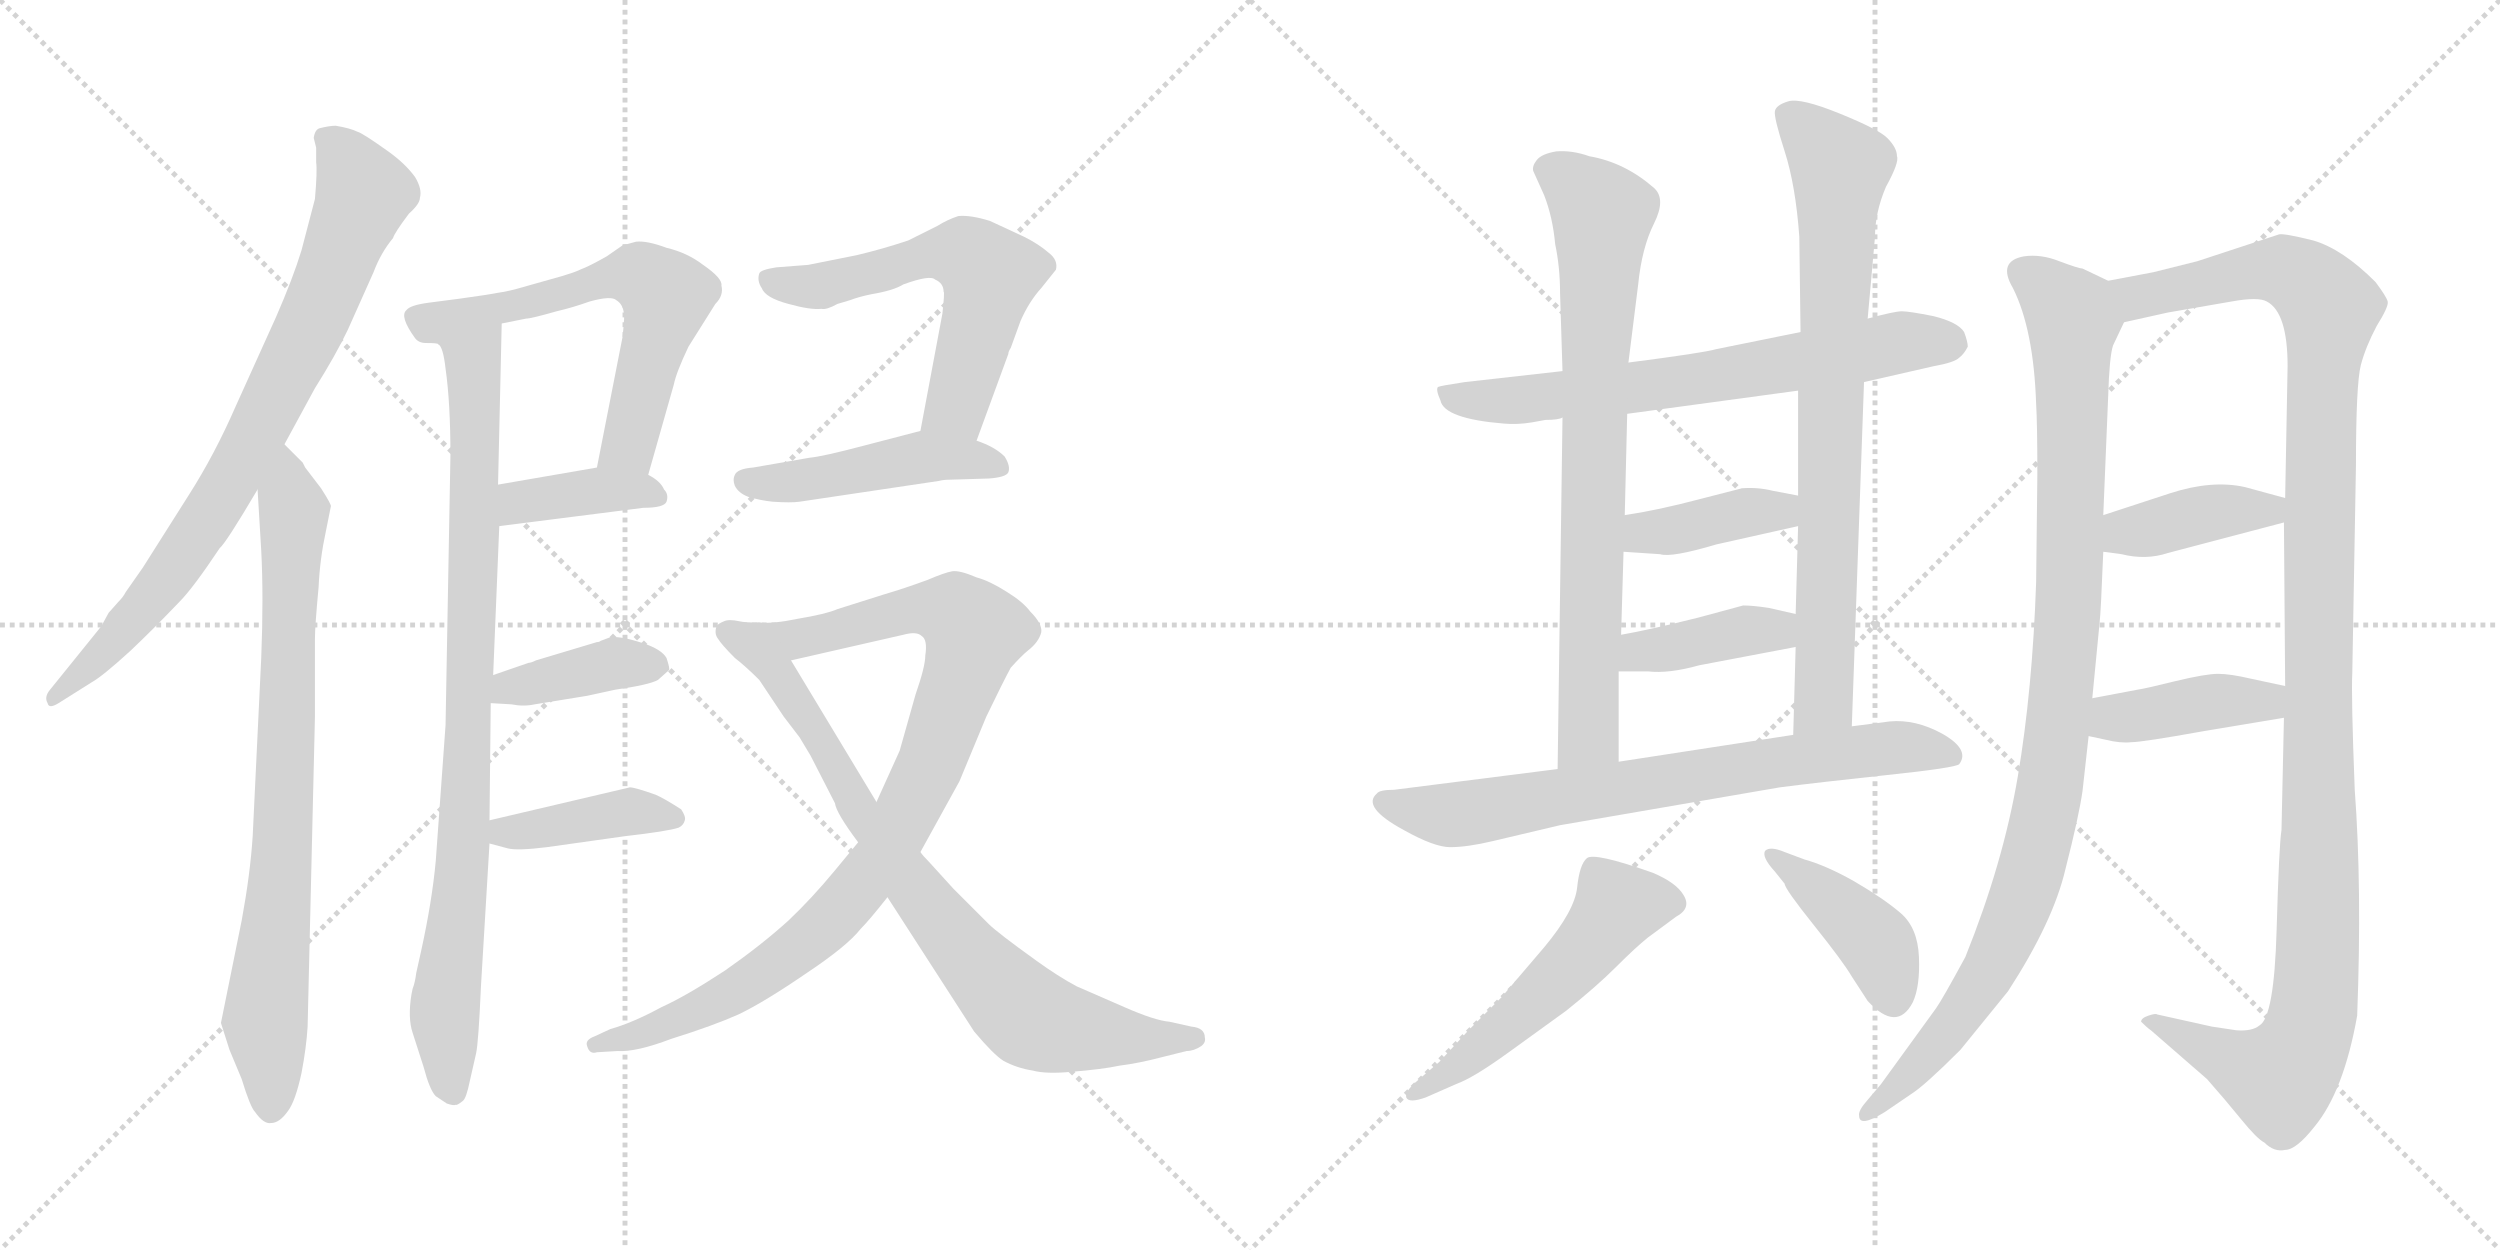 <svg version="1.1" viewBox="0 0 2048 1024" xmlns="http://www.w3.org/2000/svg">
  <g stroke="lightgray" stroke-dasharray="1,1" stroke-width="1" transform="scale(4, 4)">
    <line x1="0" y1="0" x2="256" y2="256"></line>
    <line x1="256" y1="0" x2="0" y2="256"></line>
    <line x1="128" y1="0" x2="128" y2="256"></line>
    <line x1="0" y1="128" x2="256" y2="128"></line>
    <line x1="256" y1="0" x2="512" y2="256"></line>
    <line x1="512" y1="0" x2="256" y2="256"></line>
    <line x1="384" y1="0" x2="384" y2="256"></line>
    <line x1="256" y1="128" x2="512" y2="128"></line>
  </g>
<g transform="scale(1, -1) translate(0, -850)">
   <style type="text/css">
    @keyframes keyframes0 {
      from {
       stroke: black;
       stroke-dashoffset: 800;
       stroke-width: 128;
       }
       72% {
       animation-timing-function: step-end;
       stroke: black;
       stroke-dashoffset: 0;
       stroke-width: 128;
       }
       to {
       stroke: black;
       stroke-width: 1024;
       }
       }
       #make-me-a-hanzi-animation-0 {
         animation: keyframes0 0.901s both;
         animation-delay: 0s;
         animation-timing-function: linear;
       }
    @keyframes keyframes1 {
      from {
       stroke: black;
       stroke-dashoffset: 793;
       stroke-width: 128;
       }
       72% {
       animation-timing-function: step-end;
       stroke: black;
       stroke-dashoffset: 0;
       stroke-width: 128;
       }
       to {
       stroke: black;
       stroke-width: 1024;
       }
       }
       #make-me-a-hanzi-animation-1 {
         animation: keyframes1 0.895s both;
         animation-delay: 0.901s;
         animation-timing-function: linear;
       }
    @keyframes keyframes2 {
      from {
       stroke: black;
       stroke-dashoffset: 886;
       stroke-width: 128;
       }
       74% {
       animation-timing-function: step-end;
       stroke: black;
       stroke-dashoffset: 0;
       stroke-width: 128;
       }
       to {
       stroke: black;
       stroke-width: 1024;
       }
       }
       #make-me-a-hanzi-animation-2 {
         animation: keyframes2 0.971s both;
         animation-delay: 1.796s;
         animation-timing-function: linear;
       }
    @keyframes keyframes3 {
      from {
       stroke: black;
       stroke-dashoffset: 619;
       stroke-width: 128;
       }
       67% {
       animation-timing-function: step-end;
       stroke: black;
       stroke-dashoffset: 0;
       stroke-width: 128;
       }
       to {
       stroke: black;
       stroke-width: 1024;
       }
       }
       #make-me-a-hanzi-animation-3 {
         animation: keyframes3 0.754s both;
         animation-delay: 2.767s;
         animation-timing-function: linear;
       }
    @keyframes keyframes4 {
      from {
       stroke: black;
       stroke-dashoffset: 387;
       stroke-width: 128;
       }
       56% {
       animation-timing-function: step-end;
       stroke: black;
       stroke-dashoffset: 0;
       stroke-width: 128;
       }
       to {
       stroke: black;
       stroke-width: 1024;
       }
       }
       #make-me-a-hanzi-animation-4 {
         animation: keyframes4 0.565s both;
         animation-delay: 3.521s;
         animation-timing-function: linear;
       }
    @keyframes keyframes5 {
      from {
       stroke: black;
       stroke-dashoffset: 390;
       stroke-width: 128;
       }
       56% {
       animation-timing-function: step-end;
       stroke: black;
       stroke-dashoffset: 0;
       stroke-width: 128;
       }
       to {
       stroke: black;
       stroke-width: 1024;
       }
       }
       #make-me-a-hanzi-animation-5 {
         animation: keyframes5 0.567s both;
         animation-delay: 4.086s;
         animation-timing-function: linear;
       }
    @keyframes keyframes6 {
      from {
       stroke: black;
       stroke-dashoffset: 401;
       stroke-width: 128;
       }
       57% {
       animation-timing-function: step-end;
       stroke: black;
       stroke-dashoffset: 0;
       stroke-width: 128;
       }
       to {
       stroke: black;
       stroke-width: 1024;
       }
       }
       #make-me-a-hanzi-animation-6 {
         animation: keyframes6 0.576s both;
         animation-delay: 4.653s;
         animation-timing-function: linear;
       }
    @keyframes keyframes7 {
      from {
       stroke: black;
       stroke-dashoffset: 581;
       stroke-width: 128;
       }
       65% {
       animation-timing-function: step-end;
       stroke: black;
       stroke-dashoffset: 0;
       stroke-width: 128;
       }
       to {
       stroke: black;
       stroke-width: 1024;
       }
       }
       #make-me-a-hanzi-animation-7 {
         animation: keyframes7 0.723s both;
         animation-delay: 5.23s;
         animation-timing-function: linear;
       }
    @keyframes keyframes8 {
      from {
       stroke: black;
       stroke-dashoffset: 468;
       stroke-width: 128;
       }
       60% {
       animation-timing-function: step-end;
       stroke: black;
       stroke-dashoffset: 0;
       stroke-width: 128;
       }
       to {
       stroke: black;
       stroke-width: 1024;
       }
       }
       #make-me-a-hanzi-animation-8 {
         animation: keyframes8 0.631s both;
         animation-delay: 5.953s;
         animation-timing-function: linear;
       }
    @keyframes keyframes9 {
      from {
       stroke: black;
       stroke-dashoffset: 927;
       stroke-width: 128;
       }
       75% {
       animation-timing-function: step-end;
       stroke: black;
       stroke-dashoffset: 0;
       stroke-width: 128;
       }
       to {
       stroke: black;
       stroke-width: 1024;
       }
       }
       #make-me-a-hanzi-animation-9 {
         animation: keyframes9 1.004s both;
         animation-delay: 6.583s;
         animation-timing-function: linear;
       }
    @keyframes keyframes10 {
      from {
       stroke: black;
       stroke-dashoffset: 800;
       stroke-width: 128;
       }
       72% {
       animation-timing-function: step-end;
       stroke: black;
       stroke-dashoffset: 0;
       stroke-width: 128;
       }
       to {
       stroke: black;
       stroke-width: 1024;
       }
       }
       #make-me-a-hanzi-animation-10 {
         animation: keyframes10 0.901s both;
         animation-delay: 7.588s;
         animation-timing-function: linear;
       }
    @keyframes keyframes11 {
      from {
       stroke: black;
       stroke-dashoffset: 676;
       stroke-width: 128;
       }
       69% {
       animation-timing-function: step-end;
       stroke: black;
       stroke-dashoffset: 0;
       stroke-width: 128;
       }
       to {
       stroke: black;
       stroke-width: 1024;
       }
       }
       #make-me-a-hanzi-animation-11 {
         animation: keyframes11 0.8s both;
         animation-delay: 8.489s;
         animation-timing-function: linear;
       }
    @keyframes keyframes12 {
      from {
       stroke: black;
       stroke-dashoffset: 768;
       stroke-width: 128;
       }
       71% {
       animation-timing-function: step-end;
       stroke: black;
       stroke-dashoffset: 0;
       stroke-width: 128;
       }
       to {
       stroke: black;
       stroke-width: 1024;
       }
       }
       #make-me-a-hanzi-animation-12 {
         animation: keyframes12 0.875s both;
         animation-delay: 9.289s;
         animation-timing-function: linear;
       }
    @keyframes keyframes13 {
      from {
       stroke: black;
       stroke-dashoffset: 784;
       stroke-width: 128;
       }
       72% {
       animation-timing-function: step-end;
       stroke: black;
       stroke-dashoffset: 0;
       stroke-width: 128;
       }
       to {
       stroke: black;
       stroke-width: 1024;
       }
       }
       #make-me-a-hanzi-animation-13 {
         animation: keyframes13 0.888s both;
         animation-delay: 10.164s;
         animation-timing-function: linear;
       }
    @keyframes keyframes14 {
      from {
       stroke: black;
       stroke-dashoffset: 392;
       stroke-width: 128;
       }
       56% {
       animation-timing-function: step-end;
       stroke: black;
       stroke-dashoffset: 0;
       stroke-width: 128;
       }
       to {
       stroke: black;
       stroke-width: 1024;
       }
       }
       #make-me-a-hanzi-animation-14 {
         animation: keyframes14 0.569s both;
         animation-delay: 11.052s;
         animation-timing-function: linear;
       }
    @keyframes keyframes15 {
      from {
       stroke: black;
       stroke-dashoffset: 393;
       stroke-width: 128;
       }
       56% {
       animation-timing-function: step-end;
       stroke: black;
       stroke-dashoffset: 0;
       stroke-width: 128;
       }
       to {
       stroke: black;
       stroke-width: 1024;
       }
       }
       #make-me-a-hanzi-animation-15 {
         animation: keyframes15 0.57s both;
         animation-delay: 11.621s;
         animation-timing-function: linear;
       }
    @keyframes keyframes16 {
      from {
       stroke: black;
       stroke-dashoffset: 725;
       stroke-width: 128;
       }
       70% {
       animation-timing-function: step-end;
       stroke: black;
       stroke-dashoffset: 0;
       stroke-width: 128;
       }
       to {
       stroke: black;
       stroke-width: 1024;
       }
       }
       #make-me-a-hanzi-animation-16 {
         animation: keyframes16 0.84s both;
         animation-delay: 12.191s;
         animation-timing-function: linear;
       }
    @keyframes keyframes17 {
      from {
       stroke: black;
       stroke-dashoffset: 528;
       stroke-width: 128;
       }
       63% {
       animation-timing-function: step-end;
       stroke: black;
       stroke-dashoffset: 0;
       stroke-width: 128;
       }
       to {
       stroke: black;
       stroke-width: 1024;
       }
       }
       #make-me-a-hanzi-animation-17 {
         animation: keyframes17 0.68s both;
         animation-delay: 13.031s;
         animation-timing-function: linear;
       }
    @keyframes keyframes18 {
      from {
       stroke: black;
       stroke-dashoffset: 416;
       stroke-width: 128;
       }
       58% {
       animation-timing-function: step-end;
       stroke: black;
       stroke-dashoffset: 0;
       stroke-width: 128;
       }
       to {
       stroke: black;
       stroke-width: 1024;
       }
       }
       #make-me-a-hanzi-animation-18 {
         animation: keyframes18 0.589s both;
         animation-delay: 13.711s;
         animation-timing-function: linear;
       }
    @keyframes keyframes19 {
      from {
       stroke: black;
       stroke-dashoffset: 1006;
       stroke-width: 128;
       }
       77% {
       animation-timing-function: step-end;
       stroke: black;
       stroke-dashoffset: 0;
       stroke-width: 128;
       }
       to {
       stroke: black;
       stroke-width: 1024;
       }
       }
       #make-me-a-hanzi-animation-19 {
         animation: keyframes19 1.069s both;
         animation-delay: 14.299s;
         animation-timing-function: linear;
       }
    @keyframes keyframes20 {
      from {
       stroke: black;
       stroke-dashoffset: 1201;
       stroke-width: 128;
       }
       80% {
       animation-timing-function: step-end;
       stroke: black;
       stroke-dashoffset: 0;
       stroke-width: 128;
       }
       to {
       stroke: black;
       stroke-width: 1024;
       }
       }
       #make-me-a-hanzi-animation-20 {
         animation: keyframes20 1.227s both;
         animation-delay: 15.368s;
         animation-timing-function: linear;
       }
    @keyframes keyframes21 {
      from {
       stroke: black;
       stroke-dashoffset: 394;
       stroke-width: 128;
       }
       56% {
       animation-timing-function: step-end;
       stroke: black;
       stroke-dashoffset: 0;
       stroke-width: 128;
       }
       to {
       stroke: black;
       stroke-width: 1024;
       }
       }
       #make-me-a-hanzi-animation-21 {
         animation: keyframes21 0.571s both;
         animation-delay: 16.595s;
         animation-timing-function: linear;
       }
    @keyframes keyframes22 {
      from {
       stroke: black;
       stroke-dashoffset: 406;
       stroke-width: 128;
       }
       57% {
       animation-timing-function: step-end;
       stroke: black;
       stroke-dashoffset: 0;
       stroke-width: 128;
       }
       to {
       stroke: black;
       stroke-width: 1024;
       }
       }
       #make-me-a-hanzi-animation-22 {
         animation: keyframes22 0.58s both;
         animation-delay: 17.166s;
         animation-timing-function: linear;
       }
</style>
<path d="M 233.0 486.0 L 258.0 532.0 Q 275.0 559.0 285.0 580.0 L 306.0 627.0 Q 312.0 643.0 322.0 655.0 Q 323.0 659.0 335.0 675.0 Q 344.0 683.0 344.0 688.0 Q 346.0 695.0 340.0 705.0 Q 332.0 716.0 318.0 726.0 Q 297.0 741.0 293.0 742.0 Q 287.0 745.0 275.0 747.0 Q 270.0 747.0 262.0 745.0 Q 258.0 744.0 257.0 737.0 L 259.0 729.0 L 259.0 717.0 Q 260.0 710.0 258.0 687.0 L 247.0 645.0 Q 240.0 622.0 226.0 590.0 L 193.0 517.0 Q 176.0 478.0 155.0 445.0 L 117.0 385.0 L 103.0 365.0 Q 101.0 361.0 97.0 357.0 L 89.0 348.0 L 83.0 337.0 L 41.0 285.0 Q 36.0 279.0 39.0 274.0 Q 40.0 269.0 48.0 274.0 L 75.0 291.0 Q 84.0 296.0 107.0 317.0 Q 126.0 335.0 147.0 357.0 Q 158.0 368.0 180.0 401.0 Q 185.0 405.0 211.0 449.0 L 233.0 486.0 Z" fill="lightgray"></path> 
<path d="M 248.0 471.0 L 233.0 486.0 C 212.0 507.0 209.0 479.0 211.0 449.0 L 214.0 399.0 Q 216.0 361.0 214.0 311.0 L 207.0 165.0 Q 205.0 134.0 198.0 96.0 L 181.0 12.0 L 188.0 -10.0 L 198.0 -34.0 Q 205.0 -57.0 209.0 -61.0 Q 216.0 -71.0 222.0 -70.0 Q 229.0 -70.0 236.0 -60.0 Q 242.0 -52.0 247.0 -29.0 Q 251.0 -8.0 252.0 9.0 L 258.0 263.0 L 258.0 327.0 Q 258.0 337.0 261.0 369.0 Q 262.0 392.0 267.0 415.0 L 271.0 435.0 Q 272.0 436.0 263.0 450.0 L 250.0 467.0 L 248.0 471.0 Z" fill="lightgray"></path> 
<path d="M 359.0 568.0 Q 363.0 566.0 365.0 548.0 Q 369.0 520.0 369.0 477.0 L 365.0 256.0 L 357.0 145.0 Q 354.0 112.0 345.0 71.0 L 341.0 53.0 Q 340.0 45.0 338.0 40.0 L 337.0 35.0 Q 334.0 16.0 338.0 4.0 L 347.0 -24.0 Q 352.0 -43.0 357.0 -48.0 L 366.0 -54.0 Q 372.0 -56.0 373.0 -55.0 Q 374.0 -56.0 379.0 -52.0 Q 382.0 -50.0 385.0 -35.0 L 390.0 -13.0 Q 392.0 -4.0 394.0 42.0 L 401.0 159.0 L 401.0 178.0 L 402.0 274.0 L 404.0 297.0 L 409.0 419.0 L 408.0 453.0 L 411.0 585.0 C 412.0 615.0 350.0 597.0 359.0 568.0 Z" fill="lightgray"></path> 
<path d="M 461.0 624.0 L 422.0 613.0 Q 407.0 609.0 351.0 602.0 Q 336.0 600.0 333.0 596.0 Q 327.0 591.0 340.0 573.0 Q 343.0 569.0 349.0 569.0 Q 359.0 569.0 359.0 568.0 C 381.0 566.0 382.0 579.0 411.0 585.0 L 431.0 589.0 Q 435.0 589.0 456.0 595.0 Q 469.0 598.0 483.0 603.0 Q 501.0 608.0 505.0 604.0 Q 510.0 601.0 511.0 594.0 Q 512.0 593.0 510.0 574.0 L 489.0 467.0 C 483.0 438.0 523.0 432.0 531.0 461.0 L 552.0 535.0 Q 554.0 545.0 564.0 566.0 L 586.0 601.0 Q 593.0 608.0 591.0 616.0 Q 592.0 622.0 576.0 633.0 Q 563.0 643.0 546.0 647.0 Q 530.0 653.0 521.0 652.0 L 510.0 649.0 L 497.0 640.0 Q 483.0 632.0 475.0 629.0 Q 471.0 627.0 461.0 624.0 Z" fill="lightgray"></path> 
<path d="M 409.0 419.0 L 527.0 434.0 Q 544.0 434.0 546.0 439.0 Q 548.0 445.0 544.0 449.0 Q 541.0 456.0 531.0 461.0 C 513.0 471.0 513.0 471.0 489.0 467.0 L 408.0 453.0 C 378.0 448.0 379.0 415.0 409.0 419.0 Z" fill="lightgray"></path> 
<path d="M 402.0 274.0 L 419.0 273.0 Q 429.0 271.0 438.0 273.0 L 481.0 280.0 L 504.0 285.0 Q 532.0 289.0 539.0 293.0 L 548.0 301.0 Q 549.0 302.0 546.0 311.0 Q 542.0 318.0 527.0 323.0 Q 509.0 329.0 500.0 328.0 L 492.0 325.0 Q 491.0 324.0 489.0 324.0 L 439.0 309.0 Q 435.0 307.0 433.0 307.0 L 404.0 297.0 C 376.0 287.0 372.0 276.0 402.0 274.0 Z" fill="lightgray"></path> 
<path d="M 401.0 159.0 L 416.0 155.0 Q 424.0 153.0 448.0 156.0 L 512.0 165.0 Q 547.0 169.0 556.0 172.0 Q 560.0 174.0 561.0 178.0 Q 562.0 181.0 558.0 187.0 Q 544.0 196.0 537.0 199.0 Q 520.0 205.0 516.0 205.0 L 401.0 178.0 C 372.0 171.0 372.0 167.0 401.0 159.0 Z" fill="lightgray"></path> 
<path d="M 772.0 593.0 L 754.0 497.0 C 748.0 468.0 790.0 461.0 800.0 489.0 L 826.0 560.0 Q 826.0 562.0 828.0 565.0 L 836.0 587.0 Q 843.0 603.0 853.0 614.0 L 865.0 629.0 Q 867.0 637.0 859.0 643.0 Q 851.0 650.0 839.0 656.0 L 811.0 669.0 Q 795.0 674.0 785.0 673.0 Q 776.0 670.0 768.0 665.0 L 744.0 653.0 Q 723.0 646.0 702.0 641.0 L 662.0 633.0 L 636.0 631.0 Q 623.0 629.0 622.0 626.0 Q 620.0 620.0 624.0 614.0 Q 627.0 606.0 646.0 601.0 Q 664.0 596.0 673.0 597.0 Q 677.0 596.0 686.0 601.0 L 696.0 604.0 Q 704.0 607.0 714.0 609.0 Q 732.0 612.0 740.0 617.0 Q 762.0 625.0 766.0 621.0 Q 773.0 618.0 773.0 611.0 Q 774.0 611.0 772.0 593.0 Z" fill="lightgray"></path> 
<path d="M 754.0 497.0 L 708.0 485.0 Q 674.0 476.0 663.0 475.0 L 617.0 467.0 Q 604.0 466.0 602.0 461.0 Q 600.0 457.0 602.0 452.0 Q 605.0 446.0 613.0 443.0 Q 623.0 440.0 633.0 439.0 Q 648.0 438.0 655.0 439.0 L 769.0 456.0 Q 773.0 457.0 777.0 457.0 L 810.0 458.0 Q 824.0 459.0 826.0 463.0 Q 828.0 468.0 823.0 476.0 Q 815.0 484.0 800.0 489.0 L 754.0 497.0 Z" fill="lightgray"></path> 
<path d="M 703.0 160.0 L 684.0 137.0 Q 665.0 114.0 646.0 96.0 Q 624.0 76.0 594.0 55.0 Q 562.0 34.0 542.0 25.0 Q 518.0 12.0 500.0 7.0 L 487.0 1.0 Q 479.0 -2.0 481.0 -7.0 Q 483.0 -14.0 489.0 -12.0 L 506.0 -11.0 Q 521.0 -12.0 550.0 -1.0 Q 585.0 10.0 605.0 19.0 Q 626.0 29.0 661.0 53.0 Q 694.0 75.0 705.0 89.0 Q 712.0 96.0 727.0 115.0 L 754.0 152.0 L 786.0 210.0 L 808.0 263.0 Q 822.0 292.0 828.0 303.0 Q 837.0 313.0 842.0 317.0 Q 851.0 324.0 853.0 332.0 Q 854.0 339.0 844.0 349.0 Q 838.0 357.0 825.0 365.0 Q 811.0 374.0 800.0 377.0 Q 786.0 383.0 780.0 382.0 Q 774.0 381.0 760.0 375.0 Q 741.0 368.0 724.0 363.0 L 686.0 351.0 Q 677.0 347.0 653.0 343.0 Q 634.0 339.0 622.0 340.0 C 592.0 338.0 619.0 302.0 648.0 309.0 L 740.0 330.0 Q 751.0 333.0 755.0 329.0 Q 760.0 326.0 758.0 313.0 Q 758.0 304.0 750.0 281.0 L 737.0 235.0 L 718.0 193.0 L 703.0 160.0 Z" fill="lightgray"></path> 
<path d="M 727.0 115.0 L 798.0 5.0 Q 814.0 -14.0 822.0 -19.0 Q 833.0 -25.0 846.0 -27.0 Q 857.0 -30.0 878.0 -28.0 Q 903.0 -26.0 917.0 -23.0 Q 933.0 -21.0 952.0 -16.0 L 972.0 -11.0 Q 978.0 -11.0 984.0 -7.0 Q 988.0 -4.0 987.0 0.0 Q 987.0 8.0 976.0 9.0 L 958.0 13.0 Q 946.0 14.0 921.0 25.0 L 882.0 42.0 Q 867.0 50.0 849.0 63.0 Q 817.0 86.0 810.0 93.0 L 781.0 122.0 L 761.0 144.0 Q 756.0 149.0 754.0 152.0 L 718.0 193.0 L 648.0 309.0 C 633.0 335.0 630.0 339.0 622.0 340.0 Q 610.0 340.0 606.0 341.0 Q 597.0 343.0 593.0 341.0 Q 588.0 339.0 587.0 337.0 Q 585.0 331.0 588.0 327.0 Q 591.0 322.0 602.0 311.0 Q 611.0 304.0 622.0 293.0 L 642.0 263.0 L 655.0 246.0 L 664.0 231.0 L 684.0 192.0 Q 685.0 184.0 703.0 160.0 L 727.0 115.0 Z" fill="lightgray"></path> 
<path d="M 1255.0 504.0 L 1266.0 506.0 Q 1277.0 506.0 1280.0 508.0 L 1333.0 511.0 L 1473.0 530.0 L 1527.0 537.0 L 1584.0 550.0 Q 1601.0 553.0 1605.0 557.0 Q 1609.0 560.0 1612.0 566.0 Q 1612.0 570.0 1609.0 578.0 Q 1604.0 586.0 1584.0 591.0 Q 1564.0 595.0 1558.0 595.0 Q 1552.0 595.0 1530.0 589.0 L 1475.0 578.0 L 1406.0 564.0 Q 1396.0 561.0 1334.0 553.0 L 1280.0 546.0 L 1200.0 537.0 Q 1180.0 534.0 1178.0 533.0 Q 1176.0 531.0 1180.0 522.0 Q 1183.0 507.0 1232.0 503.0 Q 1243.0 502.0 1255.0 504.0 Z" fill="lightgray"></path> 
<path d="M 1280.0 508.0 L 1276.0 220.0 C 1276.0 190.0 1326.0 196.0 1326.0 226.0 L 1326.0 300.0 L 1328.0 330.0 L 1330.0 398.0 L 1331.0 428.0 L 1333.0 511.0 L 1334.0 553.0 L 1342.0 617.0 Q 1345.0 647.0 1355.0 667.0 Q 1365.0 687.0 1355.0 696.0 Q 1331.0 717.0 1302.0 722.0 Q 1288.0 727.0 1275.0 726.0 Q 1263.0 724.0 1259.0 719.0 Q 1255.0 714.0 1256.0 710.0 L 1265.0 690.0 Q 1272.0 672.0 1274.0 650.0 Q 1278.0 631.0 1278.0 610.0 L 1280.0 546.0 L 1280.0 508.0 Z" fill="lightgray"></path> 
<path d="M 1517.0 255.0 L 1527.0 537.0 L 1530.0 589.0 L 1536.0 656.0 Q 1536.0 676.0 1545.0 697.0 Q 1556.0 717.0 1554.0 722.0 Q 1554.0 729.0 1546.0 737.0 Q 1539.0 744.0 1507.0 757.0 Q 1475.0 770.0 1465.0 767.0 Q 1455.0 764.0 1454.0 759.0 Q 1453.0 754.0 1462.0 726.0 Q 1471.0 698.0 1474.0 656.0 L 1475.0 578.0 L 1473.0 530.0 L 1473.0 444.0 L 1473.0 419.0 L 1471.0 347.0 L 1471.0 320.0 L 1469.0 248.0 C 1468.0 218.0 1516.0 225.0 1517.0 255.0 Z" fill="lightgray"></path> 
<path d="M 1330.0 398.0 L 1360.0 396.0 Q 1369.0 393.0 1406.0 404.0 L 1473.0 419.0 C 1502.0 426.0 1502.0 438.0 1473.0 444.0 L 1452.0 448.0 Q 1440.0 451.0 1427.0 450.0 L 1392.0 441.0 Q 1358.0 432.0 1331.0 428.0 C 1301.0 423.0 1300.0 400.0 1330.0 398.0 Z" fill="lightgray"></path> 
<path d="M 1326.0 300.0 L 1350.0 300.0 Q 1367.0 298.0 1392.0 305.0 L 1471.0 320.0 C 1500.0 326.0 1500.0 340.0 1471.0 347.0 L 1449.0 352.0 Q 1436.0 354.0 1428.0 354.0 L 1391.0 344.0 Q 1351.0 334.0 1328.0 330.0 C 1298.0 325.0 1296.0 300.0 1326.0 300.0 Z" fill="lightgray"></path> 
<path d="M 1276.0 220.0 L 1142.0 203.0 Q 1130.0 203.0 1128.0 200.0 Q 1115.0 189.0 1150.0 170.0 Q 1175.0 156.0 1188.0 156.0 Q 1202.0 156.0 1223.0 161.0 L 1278.0 174.0 L 1458.0 205.0 Q 1489.0 209.0 1545.0 215.0 Q 1602.0 221.0 1605.0 224.0 Q 1614.0 236.0 1591.0 249.0 Q 1569.0 261.0 1548.0 259.0 L 1517.0 255.0 L 1469.0 248.0 L 1326.0 226.0 L 1276.0 220.0 Z" fill="lightgray"></path> 
<path d="M 1179.0 -20.0 L 1158.0 -38.0 Q 1151.0 -45.0 1152.0 -49.0 Q 1154.0 -54.0 1168.0 -49.0 L 1193.0 -38.0 Q 1207.0 -33.0 1236.0 -12.0 L 1283.0 22.0 Q 1308.0 42.0 1324.0 58.0 Q 1340.0 74.0 1350.0 82.0 L 1373.0 99.0 Q 1386.0 106.0 1379.0 117.0 Q 1373.0 127.0 1354.0 135.0 Q 1306.0 152.0 1300.0 147.0 Q 1294.0 142.0 1292.0 123.0 Q 1290.0 104.0 1265.0 74.0 L 1230.0 33.0 L 1203.0 6.0 L 1179.0 -20.0 Z" fill="lightgray"></path> 
<path d="M 1454.0 136.0 L 1462.0 126.0 Q 1462.0 122.0 1486.0 92.0 Q 1510.0 62.0 1517.0 50.0 L 1530.0 30.0 Q 1554.0 4.0 1567.0 29.0 Q 1573.0 42.0 1572.0 66.0 Q 1571.0 90.0 1557.0 102.0 Q 1543.0 114.0 1519.0 128.0 Q 1496.0 141.0 1478.0 146.0 L 1462.0 152.0 Q 1450.0 157.0 1446.0 153.0 Q 1443.0 148.0 1454.0 136.0 Z" fill="lightgray"></path> 
<path d="M 1706.0 202.0 L 1711.0 247.0 L 1714.0 278.0 L 1720.0 340.0 Q 1721.0 348.0 1723.0 398.0 L 1723.0 428.0 L 1727.0 525.0 Q 1728.0 558.0 1731.0 567.0 L 1740.0 586.0 C 1750.0 609.0 1750.0 609.0 1727.0 620.0 L 1706.0 630.0 Q 1703.0 630.0 1687.0 636.0 Q 1672.0 642.0 1658.0 640.0 Q 1636.0 636.0 1649.0 614.0 Q 1666.0 580.0 1668.0 519.0 Q 1669.0 503.0 1669.0 461.0 L 1668.0 373.0 Q 1665.0 285.0 1653.0 214.0 Q 1641.0 143.0 1610.0 66.0 Q 1591.0 31.0 1586.0 24.0 L 1541.0 -38.0 L 1530.0 -51.0 Q 1522.0 -60.0 1523.0 -64.0 Q 1523.0 -74.0 1544.0 -61.0 L 1566.0 -46.0 Q 1577.0 -39.0 1606.0 -10.0 L 1645.0 38.0 Q 1682.0 95.0 1692.0 138.0 Q 1703.0 181.0 1706.0 202.0 Z" fill="lightgray"></path> 
<path d="M 1871.0 262.0 L 1869.0 170.0 Q 1867.0 158.0 1865.0 88.0 Q 1863.0 17.0 1851.0 10.0 Q 1845.0 5.0 1832.0 6.0 L 1812.0 9.0 L 1767.0 19.0 Q 1766.0 20.0 1760.0 18.0 Q 1754.0 16.0 1754.0 13.0 Q 1759.0 8.0 1762.0 6.0 L 1808.0 -34.0 Q 1823.0 -51.0 1836.0 -67.0 Q 1849.0 -83.0 1855.0 -86.0 Q 1863.0 -94.0 1872.0 -92.0 Q 1881.0 -92.0 1896.0 -73.0 Q 1920.0 -44.0 1931.0 18.0 Q 1935.0 123.0 1929.0 203.0 Q 1926.0 280.0 1927.0 299.0 L 1930.0 469.0 Q 1930.0 535.0 1934.0 551.0 Q 1938.0 566.0 1947.0 583.0 Q 1957.0 599.0 1956.0 603.0 Q 1955.0 607.0 1946.0 619.0 Q 1919.0 646.0 1895.0 653.0 Q 1871.0 659.0 1867.0 658.0 L 1800.0 636.0 L 1764.0 627.0 L 1727.0 620.0 C 1698.0 614.0 1711.0 579.0 1740.0 586.0 L 1776.0 594.0 L 1828.0 603.0 Q 1850.0 607.0 1857.0 603.0 Q 1874.0 594.0 1874.0 550.0 L 1872.0 442.0 L 1871.0 422.0 L 1872.0 288.0 L 1871.0 262.0 Z" fill="lightgray"></path> 
<path d="M 1723.0 398.0 L 1738.0 396.0 Q 1758.0 391.0 1776.0 397.0 L 1871.0 422.0 C 1900.0 430.0 1901.0 434.0 1872.0 442.0 L 1839.0 451.0 Q 1812.0 457.0 1778.0 446.0 L 1723.0 428.0 C 1694.0 419.0 1693.0 402.0 1723.0 398.0 Z" fill="lightgray"></path> 
<path d="M 1711.0 247.0 L 1725.0 244.0 Q 1737.0 241.0 1746.0 242.0 Q 1755.0 242.0 1805.0 251.0 L 1871.0 262.0 C 1901.0 267.0 1901.0 282.0 1872.0 288.0 L 1844.0 294.0 Q 1827.0 298.0 1817.0 298.0 Q 1807.0 298.0 1782.0 292.0 Q 1758.0 286.0 1751.0 285.0 L 1714.0 278.0 C 1685.0 272.0 1682.0 253.0 1711.0 247.0 Z" fill="lightgray"></path> 
      <clipPath id="make-me-a-hanzi-clip-0">
      <path d="M 233.0 486.0 L 258.0 532.0 Q 275.0 559.0 285.0 580.0 L 306.0 627.0 Q 312.0 643.0 322.0 655.0 Q 323.0 659.0 335.0 675.0 Q 344.0 683.0 344.0 688.0 Q 346.0 695.0 340.0 705.0 Q 332.0 716.0 318.0 726.0 Q 297.0 741.0 293.0 742.0 Q 287.0 745.0 275.0 747.0 Q 270.0 747.0 262.0 745.0 Q 258.0 744.0 257.0 737.0 L 259.0 729.0 L 259.0 717.0 Q 260.0 710.0 258.0 687.0 L 247.0 645.0 Q 240.0 622.0 226.0 590.0 L 193.0 517.0 Q 176.0 478.0 155.0 445.0 L 117.0 385.0 L 103.0 365.0 Q 101.0 361.0 97.0 357.0 L 89.0 348.0 L 83.0 337.0 L 41.0 285.0 Q 36.0 279.0 39.0 274.0 Q 40.0 269.0 48.0 274.0 L 75.0 291.0 Q 84.0 296.0 107.0 317.0 Q 126.0 335.0 147.0 357.0 Q 158.0 368.0 180.0 401.0 Q 185.0 405.0 211.0 449.0 L 233.0 486.0 Z" fill="lightgray"></path>
      </clipPath>
      <path clip-path="url(#make-me-a-hanzi-clip-0)" d="M 268.0 736.0 L 298.0 691.0 L 252.0 577.0 L 186.0 450.0 L 147.0 391.0 L 91.0 321.0 L 44.0 279.0 " fill="none" id="make-me-a-hanzi-animation-0" stroke-dasharray="672 1344" stroke-linecap="round"></path>

      <clipPath id="make-me-a-hanzi-clip-1">
      <path d="M 248.0 471.0 L 233.0 486.0 C 212.0 507.0 209.0 479.0 211.0 449.0 L 214.0 399.0 Q 216.0 361.0 214.0 311.0 L 207.0 165.0 Q 205.0 134.0 198.0 96.0 L 181.0 12.0 L 188.0 -10.0 L 198.0 -34.0 Q 205.0 -57.0 209.0 -61.0 Q 216.0 -71.0 222.0 -70.0 Q 229.0 -70.0 236.0 -60.0 Q 242.0 -52.0 247.0 -29.0 Q 251.0 -8.0 252.0 9.0 L 258.0 263.0 L 258.0 327.0 Q 258.0 337.0 261.0 369.0 Q 262.0 392.0 267.0 415.0 L 271.0 435.0 Q 272.0 436.0 263.0 450.0 L 250.0 467.0 L 248.0 471.0 Z" fill="lightgray"></path>
      </clipPath>
      <path clip-path="url(#make-me-a-hanzi-clip-1)" d="M 232.0 478.0 L 241.0 425.0 L 234.0 208.0 L 217.0 14.0 L 221.0 -57.0 " fill="none" id="make-me-a-hanzi-animation-1" stroke-dasharray="665 1330" stroke-linecap="round"></path>

      <clipPath id="make-me-a-hanzi-clip-2">
      <path d="M 359.0 568.0 Q 363.0 566.0 365.0 548.0 Q 369.0 520.0 369.0 477.0 L 365.0 256.0 L 357.0 145.0 Q 354.0 112.0 345.0 71.0 L 341.0 53.0 Q 340.0 45.0 338.0 40.0 L 337.0 35.0 Q 334.0 16.0 338.0 4.0 L 347.0 -24.0 Q 352.0 -43.0 357.0 -48.0 L 366.0 -54.0 Q 372.0 -56.0 373.0 -55.0 Q 374.0 -56.0 379.0 -52.0 Q 382.0 -50.0 385.0 -35.0 L 390.0 -13.0 Q 392.0 -4.0 394.0 42.0 L 401.0 159.0 L 401.0 178.0 L 402.0 274.0 L 404.0 297.0 L 409.0 419.0 L 408.0 453.0 L 411.0 585.0 C 412.0 615.0 350.0 597.0 359.0 568.0 Z" fill="lightgray"></path>
      </clipPath>
      <path clip-path="url(#make-me-a-hanzi-clip-2)" d="M 406.0 578.0 L 387.0 554.0 L 383.0 226.0 L 364.0 24.0 L 371.0 -44.0 " fill="none" id="make-me-a-hanzi-animation-2" stroke-dasharray="758 1516" stroke-linecap="round"></path>

      <clipPath id="make-me-a-hanzi-clip-3">
      <path d="M 461.0 624.0 L 422.0 613.0 Q 407.0 609.0 351.0 602.0 Q 336.0 600.0 333.0 596.0 Q 327.0 591.0 340.0 573.0 Q 343.0 569.0 349.0 569.0 Q 359.0 569.0 359.0 568.0 C 381.0 566.0 382.0 579.0 411.0 585.0 L 431.0 589.0 Q 435.0 589.0 456.0 595.0 Q 469.0 598.0 483.0 603.0 Q 501.0 608.0 505.0 604.0 Q 510.0 601.0 511.0 594.0 Q 512.0 593.0 510.0 574.0 L 489.0 467.0 C 483.0 438.0 523.0 432.0 531.0 461.0 L 552.0 535.0 Q 554.0 545.0 564.0 566.0 L 586.0 601.0 Q 593.0 608.0 591.0 616.0 Q 592.0 622.0 576.0 633.0 Q 563.0 643.0 546.0 647.0 Q 530.0 653.0 521.0 652.0 L 510.0 649.0 L 497.0 640.0 Q 483.0 632.0 475.0 629.0 Q 471.0 627.0 461.0 624.0 Z" fill="lightgray"></path>
      </clipPath>
      <path clip-path="url(#make-me-a-hanzi-clip-3)" d="M 340.0 591.0 L 356.0 585.0 L 498.0 623.0 L 530.0 621.0 L 546.0 602.0 L 516.0 489.0 L 497.0 473.0 " fill="none" id="make-me-a-hanzi-animation-3" stroke-dasharray="491 982" stroke-linecap="round"></path>

      <clipPath id="make-me-a-hanzi-clip-4">
      <path d="M 409.0 419.0 L 527.0 434.0 Q 544.0 434.0 546.0 439.0 Q 548.0 445.0 544.0 449.0 Q 541.0 456.0 531.0 461.0 C 513.0 471.0 513.0 471.0 489.0 467.0 L 408.0 453.0 C 378.0 448.0 379.0 415.0 409.0 419.0 Z" fill="lightgray"></path>
      </clipPath>
      <path clip-path="url(#make-me-a-hanzi-clip-4)" d="M 416.0 425.0 L 429.0 439.0 L 485.0 448.0 L 522.0 449.0 L 539.0 443.0 " fill="none" id="make-me-a-hanzi-animation-4" stroke-dasharray="259 518" stroke-linecap="round"></path>

      <clipPath id="make-me-a-hanzi-clip-5">
      <path d="M 402.0 274.0 L 419.0 273.0 Q 429.0 271.0 438.0 273.0 L 481.0 280.0 L 504.0 285.0 Q 532.0 289.0 539.0 293.0 L 548.0 301.0 Q 549.0 302.0 546.0 311.0 Q 542.0 318.0 527.0 323.0 Q 509.0 329.0 500.0 328.0 L 492.0 325.0 Q 491.0 324.0 489.0 324.0 L 439.0 309.0 Q 435.0 307.0 433.0 307.0 L 404.0 297.0 C 376.0 287.0 372.0 276.0 402.0 274.0 Z" fill="lightgray"></path>
      </clipPath>
      <path clip-path="url(#make-me-a-hanzi-clip-5)" d="M 407.0 279.0 L 503.0 307.0 L 537.0 304.0 " fill="none" id="make-me-a-hanzi-animation-5" stroke-dasharray="262 524" stroke-linecap="round"></path>

      <clipPath id="make-me-a-hanzi-clip-6">
      <path d="M 401.0 159.0 L 416.0 155.0 Q 424.0 153.0 448.0 156.0 L 512.0 165.0 Q 547.0 169.0 556.0 172.0 Q 560.0 174.0 561.0 178.0 Q 562.0 181.0 558.0 187.0 Q 544.0 196.0 537.0 199.0 Q 520.0 205.0 516.0 205.0 L 401.0 178.0 C 372.0 171.0 372.0 167.0 401.0 159.0 Z" fill="lightgray"></path>
      </clipPath>
      <path clip-path="url(#make-me-a-hanzi-clip-6)" d="M 410.0 173.0 L 421.0 168.0 L 513.0 185.0 L 552.0 180.0 " fill="none" id="make-me-a-hanzi-animation-6" stroke-dasharray="273 546" stroke-linecap="round"></path>

      <clipPath id="make-me-a-hanzi-clip-7">
      <path d="M 772.0 593.0 L 754.0 497.0 C 748.0 468.0 790.0 461.0 800.0 489.0 L 826.0 560.0 Q 826.0 562.0 828.0 565.0 L 836.0 587.0 Q 843.0 603.0 853.0 614.0 L 865.0 629.0 Q 867.0 637.0 859.0 643.0 Q 851.0 650.0 839.0 656.0 L 811.0 669.0 Q 795.0 674.0 785.0 673.0 Q 776.0 670.0 768.0 665.0 L 744.0 653.0 Q 723.0 646.0 702.0 641.0 L 662.0 633.0 L 636.0 631.0 Q 623.0 629.0 622.0 626.0 Q 620.0 620.0 624.0 614.0 Q 627.0 606.0 646.0 601.0 Q 664.0 596.0 673.0 597.0 Q 677.0 596.0 686.0 601.0 L 696.0 604.0 Q 704.0 607.0 714.0 609.0 Q 732.0 612.0 740.0 617.0 Q 762.0 625.0 766.0 621.0 Q 773.0 618.0 773.0 611.0 Q 774.0 611.0 772.0 593.0 Z" fill="lightgray"></path>
      </clipPath>
      <path clip-path="url(#make-me-a-hanzi-clip-7)" d="M 632.0 621.0 L 668.0 615.0 L 772.0 643.0 L 803.0 633.0 L 811.0 625.0 L 809.0 611.0 L 784.0 517.0 L 763.0 502.0 " fill="none" id="make-me-a-hanzi-animation-7" stroke-dasharray="453 906" stroke-linecap="round"></path>

      <clipPath id="make-me-a-hanzi-clip-8">
      <path d="M 754.0 497.0 L 708.0 485.0 Q 674.0 476.0 663.0 475.0 L 617.0 467.0 Q 604.0 466.0 602.0 461.0 Q 600.0 457.0 602.0 452.0 Q 605.0 446.0 613.0 443.0 Q 623.0 440.0 633.0 439.0 Q 648.0 438.0 655.0 439.0 L 769.0 456.0 Q 773.0 457.0 777.0 457.0 L 810.0 458.0 Q 824.0 459.0 826.0 463.0 Q 828.0 468.0 823.0 476.0 Q 815.0 484.0 800.0 489.0 L 754.0 497.0 Z" fill="lightgray"></path>
      </clipPath>
      <path clip-path="url(#make-me-a-hanzi-clip-8)" d="M 610.0 457.0 L 650.0 455.0 L 758.0 476.0 L 819.0 468.0 " fill="none" id="make-me-a-hanzi-animation-8" stroke-dasharray="340 680" stroke-linecap="round"></path>

      <clipPath id="make-me-a-hanzi-clip-9">
      <path d="M 703.0 160.0 L 684.0 137.0 Q 665.0 114.0 646.0 96.0 Q 624.0 76.0 594.0 55.0 Q 562.0 34.0 542.0 25.0 Q 518.0 12.0 500.0 7.0 L 487.0 1.0 Q 479.0 -2.0 481.0 -7.0 Q 483.0 -14.0 489.0 -12.0 L 506.0 -11.0 Q 521.0 -12.0 550.0 -1.0 Q 585.0 10.0 605.0 19.0 Q 626.0 29.0 661.0 53.0 Q 694.0 75.0 705.0 89.0 Q 712.0 96.0 727.0 115.0 L 754.0 152.0 L 786.0 210.0 L 808.0 263.0 Q 822.0 292.0 828.0 303.0 Q 837.0 313.0 842.0 317.0 Q 851.0 324.0 853.0 332.0 Q 854.0 339.0 844.0 349.0 Q 838.0 357.0 825.0 365.0 Q 811.0 374.0 800.0 377.0 Q 786.0 383.0 780.0 382.0 Q 774.0 381.0 760.0 375.0 Q 741.0 368.0 724.0 363.0 L 686.0 351.0 Q 677.0 347.0 653.0 343.0 Q 634.0 339.0 622.0 340.0 C 592.0 338.0 619.0 302.0 648.0 309.0 L 740.0 330.0 Q 751.0 333.0 755.0 329.0 Q 760.0 326.0 758.0 313.0 Q 758.0 304.0 750.0 281.0 L 737.0 235.0 L 718.0 193.0 L 703.0 160.0 Z" fill="lightgray"></path>
      </clipPath>
      <path clip-path="url(#make-me-a-hanzi-clip-9)" d="M 629.0 337.0 L 654.0 326.0 L 761.0 352.0 L 783.0 348.0 L 799.0 333.0 L 764.0 227.0 L 736.0 170.0 L 684.0 101.0 L 631.0 56.0 L 593.0 33.0 L 537.0 7.0 L 487.0 -6.0 " fill="none" id="make-me-a-hanzi-animation-9" stroke-dasharray="799 1598" stroke-linecap="round"></path>

      <clipPath id="make-me-a-hanzi-clip-10">
      <path d="M 727.0 115.0 L 798.0 5.0 Q 814.0 -14.0 822.0 -19.0 Q 833.0 -25.0 846.0 -27.0 Q 857.0 -30.0 878.0 -28.0 Q 903.0 -26.0 917.0 -23.0 Q 933.0 -21.0 952.0 -16.0 L 972.0 -11.0 Q 978.0 -11.0 984.0 -7.0 Q 988.0 -4.0 987.0 0.0 Q 987.0 8.0 976.0 9.0 L 958.0 13.0 Q 946.0 14.0 921.0 25.0 L 882.0 42.0 Q 867.0 50.0 849.0 63.0 Q 817.0 86.0 810.0 93.0 L 781.0 122.0 L 761.0 144.0 Q 756.0 149.0 754.0 152.0 L 718.0 193.0 L 648.0 309.0 C 633.0 335.0 630.0 339.0 622.0 340.0 Q 610.0 340.0 606.0 341.0 Q 597.0 343.0 593.0 341.0 Q 588.0 339.0 587.0 337.0 Q 585.0 331.0 588.0 327.0 Q 591.0 322.0 602.0 311.0 Q 611.0 304.0 622.0 293.0 L 642.0 263.0 L 655.0 246.0 L 664.0 231.0 L 684.0 192.0 Q 685.0 184.0 703.0 160.0 L 727.0 115.0 Z" fill="lightgray"></path>
      </clipPath>
      <path clip-path="url(#make-me-a-hanzi-clip-10)" d="M 594.0 333.0 L 615.0 323.0 L 633.0 305.0 L 703.0 187.0 L 750.0 121.0 L 844.0 16.0 L 896.0 3.0 L 978.0 0.0 " fill="none" id="make-me-a-hanzi-animation-10" stroke-dasharray="672 1344" stroke-linecap="round"></path>

      <clipPath id="make-me-a-hanzi-clip-11">
      <path d="M 1255.0 504.0 L 1266.0 506.0 Q 1277.0 506.0 1280.0 508.0 L 1333.0 511.0 L 1473.0 530.0 L 1527.0 537.0 L 1584.0 550.0 Q 1601.0 553.0 1605.0 557.0 Q 1609.0 560.0 1612.0 566.0 Q 1612.0 570.0 1609.0 578.0 Q 1604.0 586.0 1584.0 591.0 Q 1564.0 595.0 1558.0 595.0 Q 1552.0 595.0 1530.0 589.0 L 1475.0 578.0 L 1406.0 564.0 Q 1396.0 561.0 1334.0 553.0 L 1280.0 546.0 L 1200.0 537.0 Q 1180.0 534.0 1178.0 533.0 Q 1176.0 531.0 1180.0 522.0 Q 1183.0 507.0 1232.0 503.0 Q 1243.0 502.0 1255.0 504.0 Z" fill="lightgray"></path>
      </clipPath>
      <path clip-path="url(#make-me-a-hanzi-clip-11)" d="M 1183.0 528.0 L 1222.0 521.0 L 1312.0 529.0 L 1557.0 569.0 L 1599.0 569.0 " fill="none" id="make-me-a-hanzi-animation-11" stroke-dasharray="548 1096" stroke-linecap="round"></path>

      <clipPath id="make-me-a-hanzi-clip-12">
      <path d="M 1280.0 508.0 L 1276.0 220.0 C 1276.0 190.0 1326.0 196.0 1326.0 226.0 L 1326.0 300.0 L 1328.0 330.0 L 1330.0 398.0 L 1331.0 428.0 L 1333.0 511.0 L 1334.0 553.0 L 1342.0 617.0 Q 1345.0 647.0 1355.0 667.0 Q 1365.0 687.0 1355.0 696.0 Q 1331.0 717.0 1302.0 722.0 Q 1288.0 727.0 1275.0 726.0 Q 1263.0 724.0 1259.0 719.0 Q 1255.0 714.0 1256.0 710.0 L 1265.0 690.0 Q 1272.0 672.0 1274.0 650.0 Q 1278.0 631.0 1278.0 610.0 L 1280.0 546.0 L 1280.0 508.0 Z" fill="lightgray"></path>
      </clipPath>
      <path clip-path="url(#make-me-a-hanzi-clip-12)" d="M 1270.0 710.0 L 1289.0 700.0 L 1313.0 675.0 L 1302.0 248.0 L 1281.0 228.0 " fill="none" id="make-me-a-hanzi-animation-12" stroke-dasharray="640 1280" stroke-linecap="round"></path>

      <clipPath id="make-me-a-hanzi-clip-13">
      <path d="M 1517.0 255.0 L 1527.0 537.0 L 1530.0 589.0 L 1536.0 656.0 Q 1536.0 676.0 1545.0 697.0 Q 1556.0 717.0 1554.0 722.0 Q 1554.0 729.0 1546.0 737.0 Q 1539.0 744.0 1507.0 757.0 Q 1475.0 770.0 1465.0 767.0 Q 1455.0 764.0 1454.0 759.0 Q 1453.0 754.0 1462.0 726.0 Q 1471.0 698.0 1474.0 656.0 L 1475.0 578.0 L 1473.0 530.0 L 1473.0 444.0 L 1473.0 419.0 L 1471.0 347.0 L 1471.0 320.0 L 1469.0 248.0 C 1468.0 218.0 1516.0 225.0 1517.0 255.0 Z" fill="lightgray"></path>
      </clipPath>
      <path clip-path="url(#make-me-a-hanzi-clip-13)" d="M 1464.0 757.0 L 1507.0 713.0 L 1494.0 276.0 L 1474.0 255.0 " fill="none" id="make-me-a-hanzi-animation-13" stroke-dasharray="656 1312" stroke-linecap="round"></path>

      <clipPath id="make-me-a-hanzi-clip-14">
      <path d="M 1330.0 398.0 L 1360.0 396.0 Q 1369.0 393.0 1406.0 404.0 L 1473.0 419.0 C 1502.0 426.0 1502.0 438.0 1473.0 444.0 L 1452.0 448.0 Q 1440.0 451.0 1427.0 450.0 L 1392.0 441.0 Q 1358.0 432.0 1331.0 428.0 C 1301.0 423.0 1300.0 400.0 1330.0 398.0 Z" fill="lightgray"></path>
      </clipPath>
      <path clip-path="url(#make-me-a-hanzi-clip-14)" d="M 1338.0 405.0 L 1347.0 414.0 L 1458.0 431.0 L 1466.0 438.0 " fill="none" id="make-me-a-hanzi-animation-14" stroke-dasharray="264 528" stroke-linecap="round"></path>

      <clipPath id="make-me-a-hanzi-clip-15">
      <path d="M 1326.0 300.0 L 1350.0 300.0 Q 1367.0 298.0 1392.0 305.0 L 1471.0 320.0 C 1500.0 326.0 1500.0 340.0 1471.0 347.0 L 1449.0 352.0 Q 1436.0 354.0 1428.0 354.0 L 1391.0 344.0 Q 1351.0 334.0 1328.0 330.0 C 1298.0 325.0 1296.0 300.0 1326.0 300.0 Z" fill="lightgray"></path>
      </clipPath>
      <path clip-path="url(#make-me-a-hanzi-clip-15)" d="M 1332.0 307.0 L 1344.0 316.0 L 1464.0 340.0 " fill="none" id="make-me-a-hanzi-animation-15" stroke-dasharray="265 530" stroke-linecap="round"></path>

      <clipPath id="make-me-a-hanzi-clip-16">
      <path d="M 1276.0 220.0 L 1142.0 203.0 Q 1130.0 203.0 1128.0 200.0 Q 1115.0 189.0 1150.0 170.0 Q 1175.0 156.0 1188.0 156.0 Q 1202.0 156.0 1223.0 161.0 L 1278.0 174.0 L 1458.0 205.0 Q 1489.0 209.0 1545.0 215.0 Q 1602.0 221.0 1605.0 224.0 Q 1614.0 236.0 1591.0 249.0 Q 1569.0 261.0 1548.0 259.0 L 1517.0 255.0 L 1469.0 248.0 L 1326.0 226.0 L 1276.0 220.0 Z" fill="lightgray"></path>
      </clipPath>
      <path clip-path="url(#make-me-a-hanzi-clip-16)" d="M 1136.0 192.0 L 1192.0 182.0 L 1543.0 237.0 L 1600.0 231.0 " fill="none" id="make-me-a-hanzi-animation-16" stroke-dasharray="597 1194" stroke-linecap="round"></path>

      <clipPath id="make-me-a-hanzi-clip-17">
      <path d="M 1179.0 -20.0 L 1158.0 -38.0 Q 1151.0 -45.0 1152.0 -49.0 Q 1154.0 -54.0 1168.0 -49.0 L 1193.0 -38.0 Q 1207.0 -33.0 1236.0 -12.0 L 1283.0 22.0 Q 1308.0 42.0 1324.0 58.0 Q 1340.0 74.0 1350.0 82.0 L 1373.0 99.0 Q 1386.0 106.0 1379.0 117.0 Q 1373.0 127.0 1354.0 135.0 Q 1306.0 152.0 1300.0 147.0 Q 1294.0 142.0 1292.0 123.0 Q 1290.0 104.0 1265.0 74.0 L 1230.0 33.0 L 1203.0 6.0 L 1179.0 -20.0 Z" fill="lightgray"></path>
      </clipPath>
      <path clip-path="url(#make-me-a-hanzi-clip-17)" d="M 1370.0 110.0 L 1324.0 105.0 L 1264.0 36.0 L 1199.0 -20.0 L 1157.0 -45.0 " fill="none" id="make-me-a-hanzi-animation-17" stroke-dasharray="400 800" stroke-linecap="round"></path>

      <clipPath id="make-me-a-hanzi-clip-18">
      <path d="M 1454.0 136.0 L 1462.0 126.0 Q 1462.0 122.0 1486.0 92.0 Q 1510.0 62.0 1517.0 50.0 L 1530.0 30.0 Q 1554.0 4.0 1567.0 29.0 Q 1573.0 42.0 1572.0 66.0 Q 1571.0 90.0 1557.0 102.0 Q 1543.0 114.0 1519.0 128.0 Q 1496.0 141.0 1478.0 146.0 L 1462.0 152.0 Q 1450.0 157.0 1446.0 153.0 Q 1443.0 148.0 1454.0 136.0 Z" fill="lightgray"></path>
      </clipPath>
      <path clip-path="url(#make-me-a-hanzi-clip-18)" d="M 1450.0 150.0 L 1539.0 75.0 L 1551.0 33.0 " fill="none" id="make-me-a-hanzi-animation-18" stroke-dasharray="288 576" stroke-linecap="round"></path>

      <clipPath id="make-me-a-hanzi-clip-19">
      <path d="M 1706.0 202.0 L 1711.0 247.0 L 1714.0 278.0 L 1720.0 340.0 Q 1721.0 348.0 1723.0 398.0 L 1723.0 428.0 L 1727.0 525.0 Q 1728.0 558.0 1731.0 567.0 L 1740.0 586.0 C 1750.0 609.0 1750.0 609.0 1727.0 620.0 L 1706.0 630.0 Q 1703.0 630.0 1687.0 636.0 Q 1672.0 642.0 1658.0 640.0 Q 1636.0 636.0 1649.0 614.0 Q 1666.0 580.0 1668.0 519.0 Q 1669.0 503.0 1669.0 461.0 L 1668.0 373.0 Q 1665.0 285.0 1653.0 214.0 Q 1641.0 143.0 1610.0 66.0 Q 1591.0 31.0 1586.0 24.0 L 1541.0 -38.0 L 1530.0 -51.0 Q 1522.0 -60.0 1523.0 -64.0 Q 1523.0 -74.0 1544.0 -61.0 L 1566.0 -46.0 Q 1577.0 -39.0 1606.0 -10.0 L 1645.0 38.0 Q 1682.0 95.0 1692.0 138.0 Q 1703.0 181.0 1706.0 202.0 Z" fill="lightgray"></path>
      </clipPath>
      <path clip-path="url(#make-me-a-hanzi-clip-19)" d="M 1658.0 625.0 L 1674.0 616.0 L 1698.0 588.0 L 1697.0 388.0 L 1681.0 212.0 L 1657.0 115.0 L 1632.0 57.0 L 1587.0 -5.0 L 1531.0 -60.0 " fill="none" id="make-me-a-hanzi-animation-19" stroke-dasharray="878 1756" stroke-linecap="round"></path>

      <clipPath id="make-me-a-hanzi-clip-20">
      <path d="M 1871.0 262.0 L 1869.0 170.0 Q 1867.0 158.0 1865.0 88.0 Q 1863.0 17.0 1851.0 10.0 Q 1845.0 5.0 1832.0 6.0 L 1812.0 9.0 L 1767.0 19.0 Q 1766.0 20.0 1760.0 18.0 Q 1754.0 16.0 1754.0 13.0 Q 1759.0 8.0 1762.0 6.0 L 1808.0 -34.0 Q 1823.0 -51.0 1836.0 -67.0 Q 1849.0 -83.0 1855.0 -86.0 Q 1863.0 -94.0 1872.0 -92.0 Q 1881.0 -92.0 1896.0 -73.0 Q 1920.0 -44.0 1931.0 18.0 Q 1935.0 123.0 1929.0 203.0 Q 1926.0 280.0 1927.0 299.0 L 1930.0 469.0 Q 1930.0 535.0 1934.0 551.0 Q 1938.0 566.0 1947.0 583.0 Q 1957.0 599.0 1956.0 603.0 Q 1955.0 607.0 1946.0 619.0 Q 1919.0 646.0 1895.0 653.0 Q 1871.0 659.0 1867.0 658.0 L 1800.0 636.0 L 1764.0 627.0 L 1727.0 620.0 C 1698.0 614.0 1711.0 579.0 1740.0 586.0 L 1776.0 594.0 L 1828.0 603.0 Q 1850.0 607.0 1857.0 603.0 Q 1874.0 594.0 1874.0 550.0 L 1872.0 442.0 L 1871.0 422.0 L 1872.0 288.0 L 1871.0 262.0 Z" fill="lightgray"></path>
      </clipPath>
      <path clip-path="url(#make-me-a-hanzi-clip-20)" d="M 1734.0 616.0 L 1754.0 607.0 L 1869.0 629.0 L 1889.0 620.0 L 1909.0 595.0 L 1901.0 511.0 L 1900.0 109.0 L 1894.0 16.0 L 1879.0 -21.0 L 1866.0 -33.0 L 1760.0 12.0 " fill="none" id="make-me-a-hanzi-animation-20" stroke-dasharray="1073 2146" stroke-linecap="round"></path>

      <clipPath id="make-me-a-hanzi-clip-21">
      <path d="M 1723.0 398.0 L 1738.0 396.0 Q 1758.0 391.0 1776.0 397.0 L 1871.0 422.0 C 1900.0 430.0 1901.0 434.0 1872.0 442.0 L 1839.0 451.0 Q 1812.0 457.0 1778.0 446.0 L 1723.0 428.0 C 1694.0 419.0 1693.0 402.0 1723.0 398.0 Z" fill="lightgray"></path>
      </clipPath>
      <path clip-path="url(#make-me-a-hanzi-clip-21)" d="M 1732.0 406.0 L 1742.0 414.0 L 1865.0 437.0 " fill="none" id="make-me-a-hanzi-animation-21" stroke-dasharray="266 532" stroke-linecap="round"></path>

      <clipPath id="make-me-a-hanzi-clip-22">
      <path d="M 1711.0 247.0 L 1725.0 244.0 Q 1737.0 241.0 1746.0 242.0 Q 1755.0 242.0 1805.0 251.0 L 1871.0 262.0 C 1901.0 267.0 1901.0 282.0 1872.0 288.0 L 1844.0 294.0 Q 1827.0 298.0 1817.0 298.0 Q 1807.0 298.0 1782.0 292.0 Q 1758.0 286.0 1751.0 285.0 L 1714.0 278.0 C 1685.0 272.0 1682.0 253.0 1711.0 247.0 Z" fill="lightgray"></path>
      </clipPath>
      <path clip-path="url(#make-me-a-hanzi-clip-22)" d="M 1720.0 254.0 L 1732.0 262.0 L 1815.0 276.0 L 1856.0 275.0 L 1863.0 282.0 " fill="none" id="make-me-a-hanzi-animation-22" stroke-dasharray="278 556" stroke-linecap="round"></path>

</g>
</svg>
